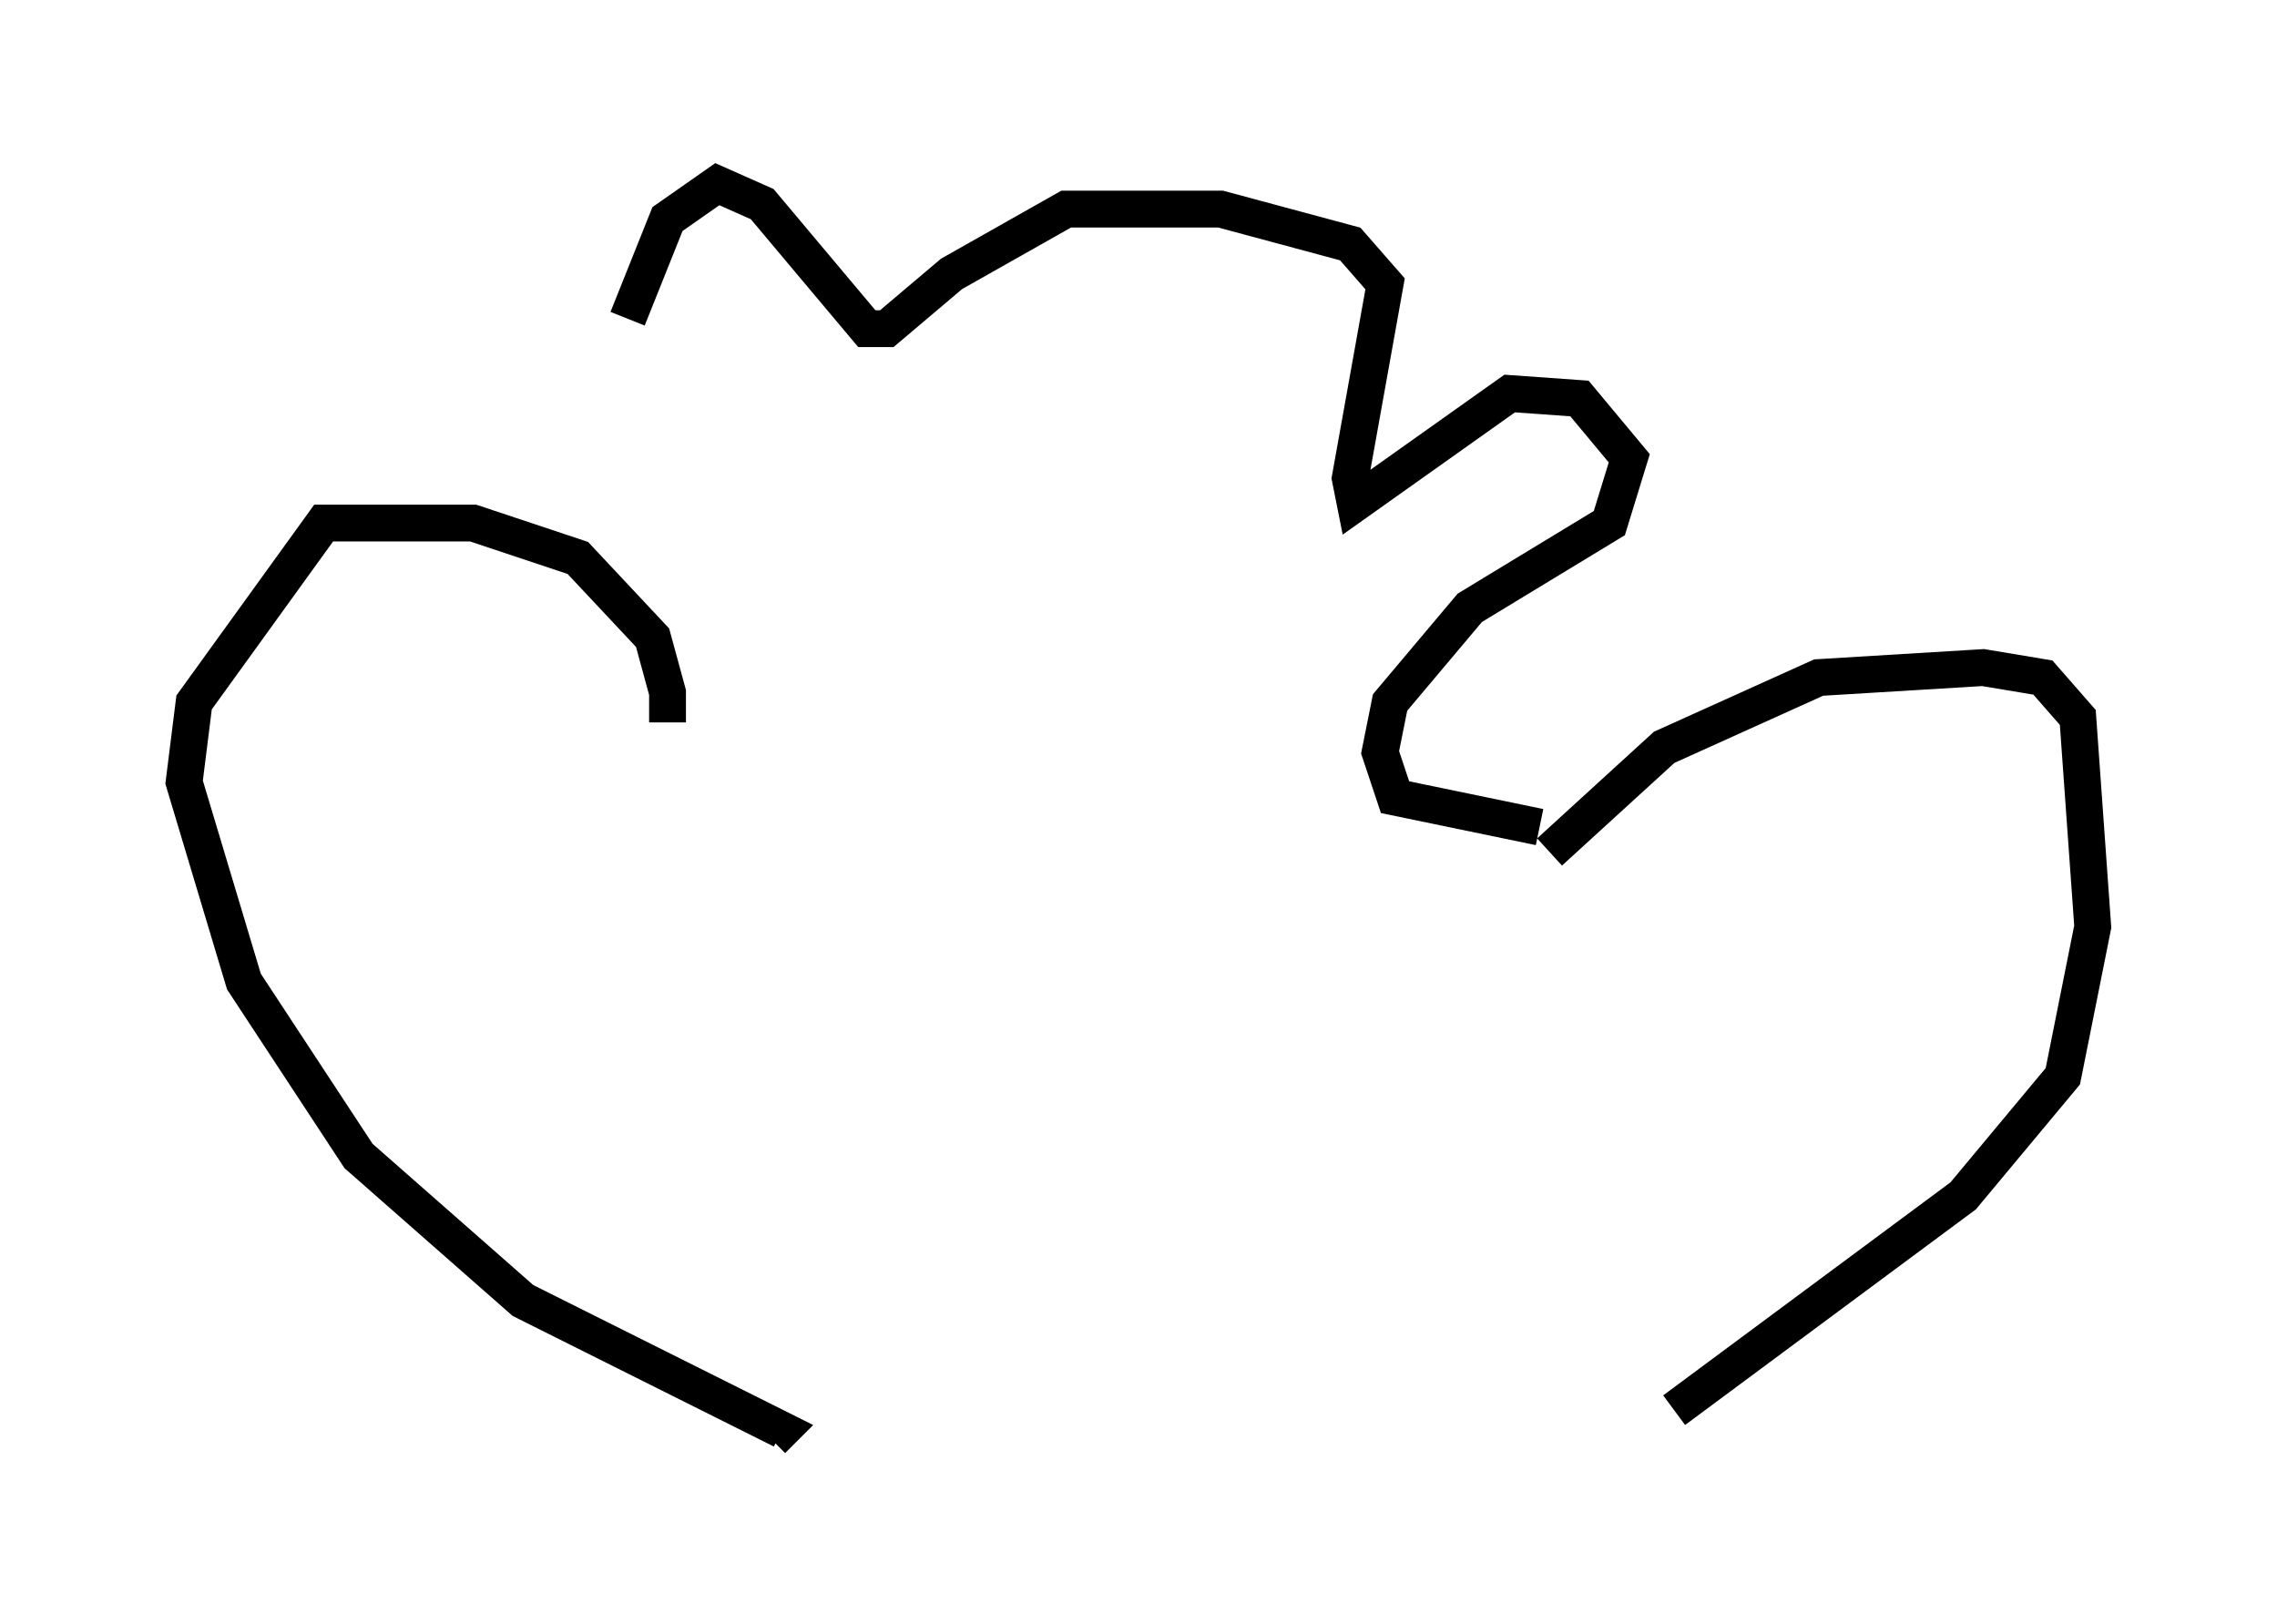 <?xml version="1.0" encoding="utf-8" ?>
<svg baseProfile="full" height="44.1" version="1.1" width="61.826" xmlns="http://www.w3.org/2000/svg" xmlns:ev="http://www.w3.org/2001/xml-events" xmlns:xlink="http://www.w3.org/1999/xlink"><defs /><rect fill="white" height="44.1" width="61.826" x="0" y="0" /><path d="M17.584, 19.479 m0.541, 0.135 l0.0, -0.812 -0.406, -1.488 l-2.03, -2.165 -2.842, -0.947 l-4.059, 0.0 -3.518, 4.871 l-0.271, 2.165 1.624, 5.413 l3.112, 4.736 4.465, 3.924 l7.036, 3.518 -0.271, 0.271 m21.109, -15.967 l3.112, -2.842 4.195, -1.894 l4.465, -0.271 1.624, 0.271 l0.947, 1.083 0.406, 5.683 l-0.812, 4.059 -2.706, 3.248 l-7.848, 5.819 m-3.654, -15.832 l-3.924, -0.812 -0.406, -1.218 l0.271, -1.353 2.165, -2.571 l3.789, -2.3 0.541, -1.759 l-1.353, -1.624 -1.894, -0.135 l-4.195, 2.977 -0.135, -0.677 l0.947, -5.277 -0.947, -1.083 l-3.518, -0.947 -4.195, 0.0 l-3.112, 1.759 -1.759, 1.488 l-0.541, 0.0 -2.842, -3.383 l-1.218, -0.541 -1.353, 0.947 l-1.083, 2.706 " fill="none" stroke="black" stroke-width="1" /></svg>